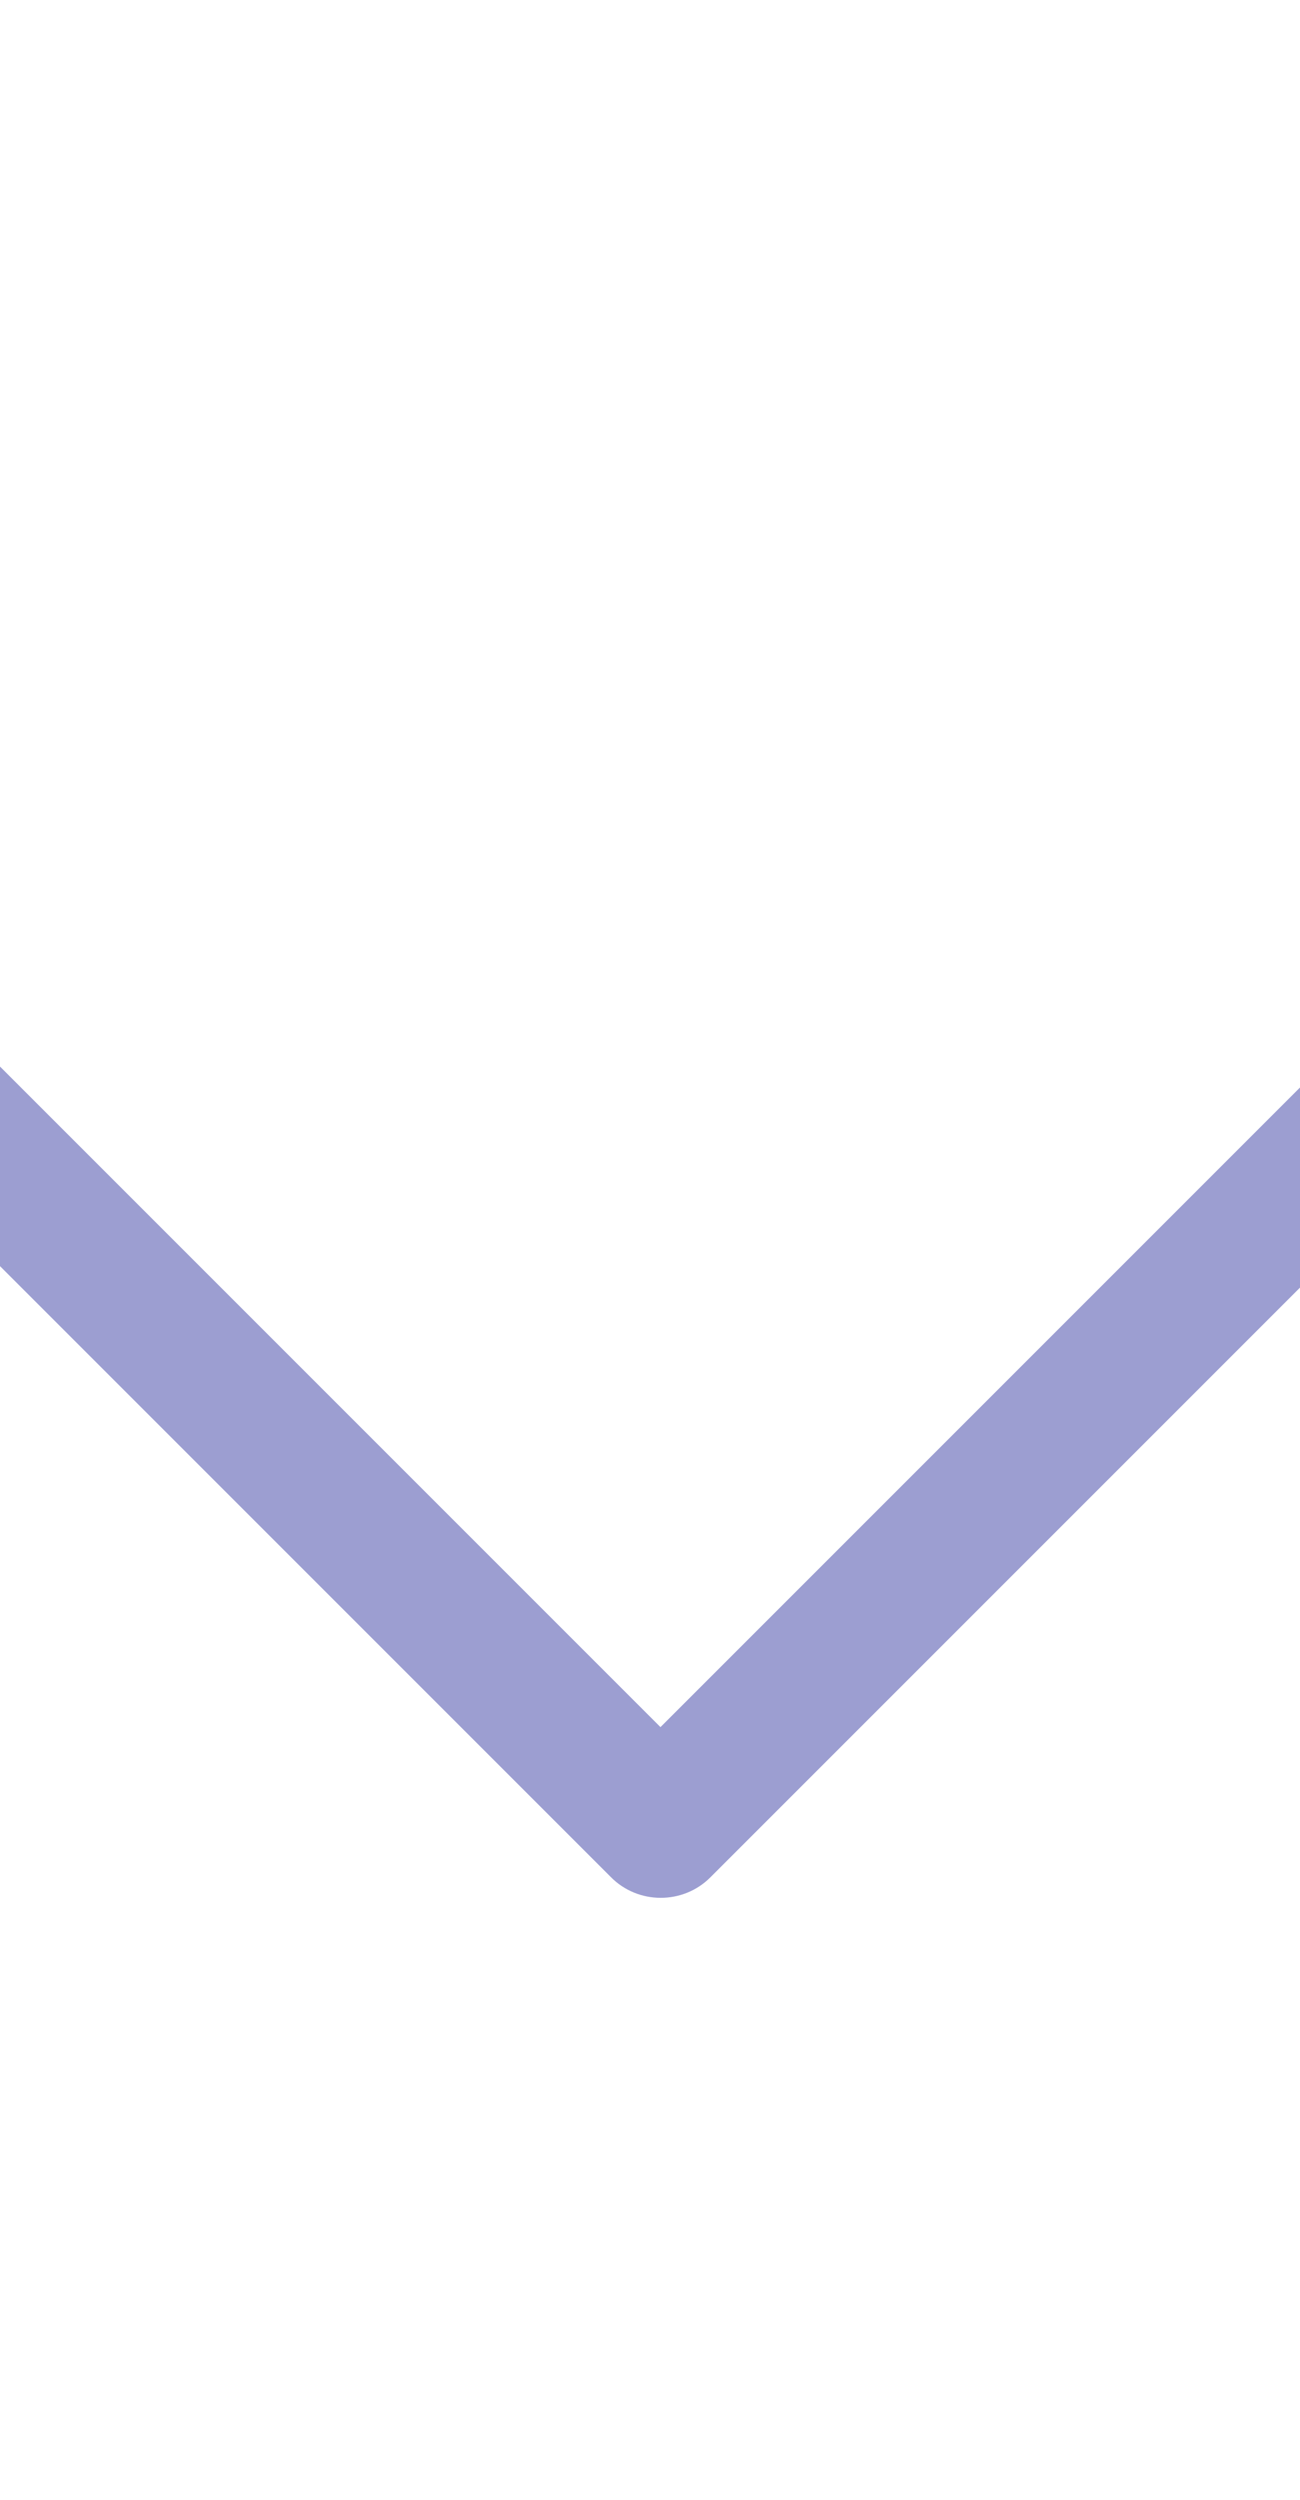 <?xml version="1.0" encoding="utf-8"?>
<!-- Generator: Adobe Illustrator 22.1.0, SVG Export Plug-In . SVG Version: 6.00 Build 0)  -->
<svg version="1.1" id="Capa_1" xmlns="http://www.w3.org/2000/svg" xmlns:xlink="http://www.w3.org/1999/xlink" x="0px" y="0px"
	 viewBox="0 0 248.2 477.2" style="enable-background:new 0 0 248.2 477.2;" xml:space="preserve">
<style type="text/css">
	.st0{fill:#9C9ED1;}
</style>
<g>
	<path class="st0" d="M135.6,358.4l225.1-225.1c5.3-5.3,5.3-13.8,0-19.1c-5.3-5.3-13.8-5.3-19.1,0L126.1,329.7L-89.4,114.2
		c-5.3-5.3-13.8-5.3-19.1,0c-2.6,2.6-4,6.1-4,9.5c0,3.4,1.3,6.9,4,9.5l225.1,225.1C121.8,363.6,130.4,363.6,135.6,358.4z"/>
</g>
</svg>
